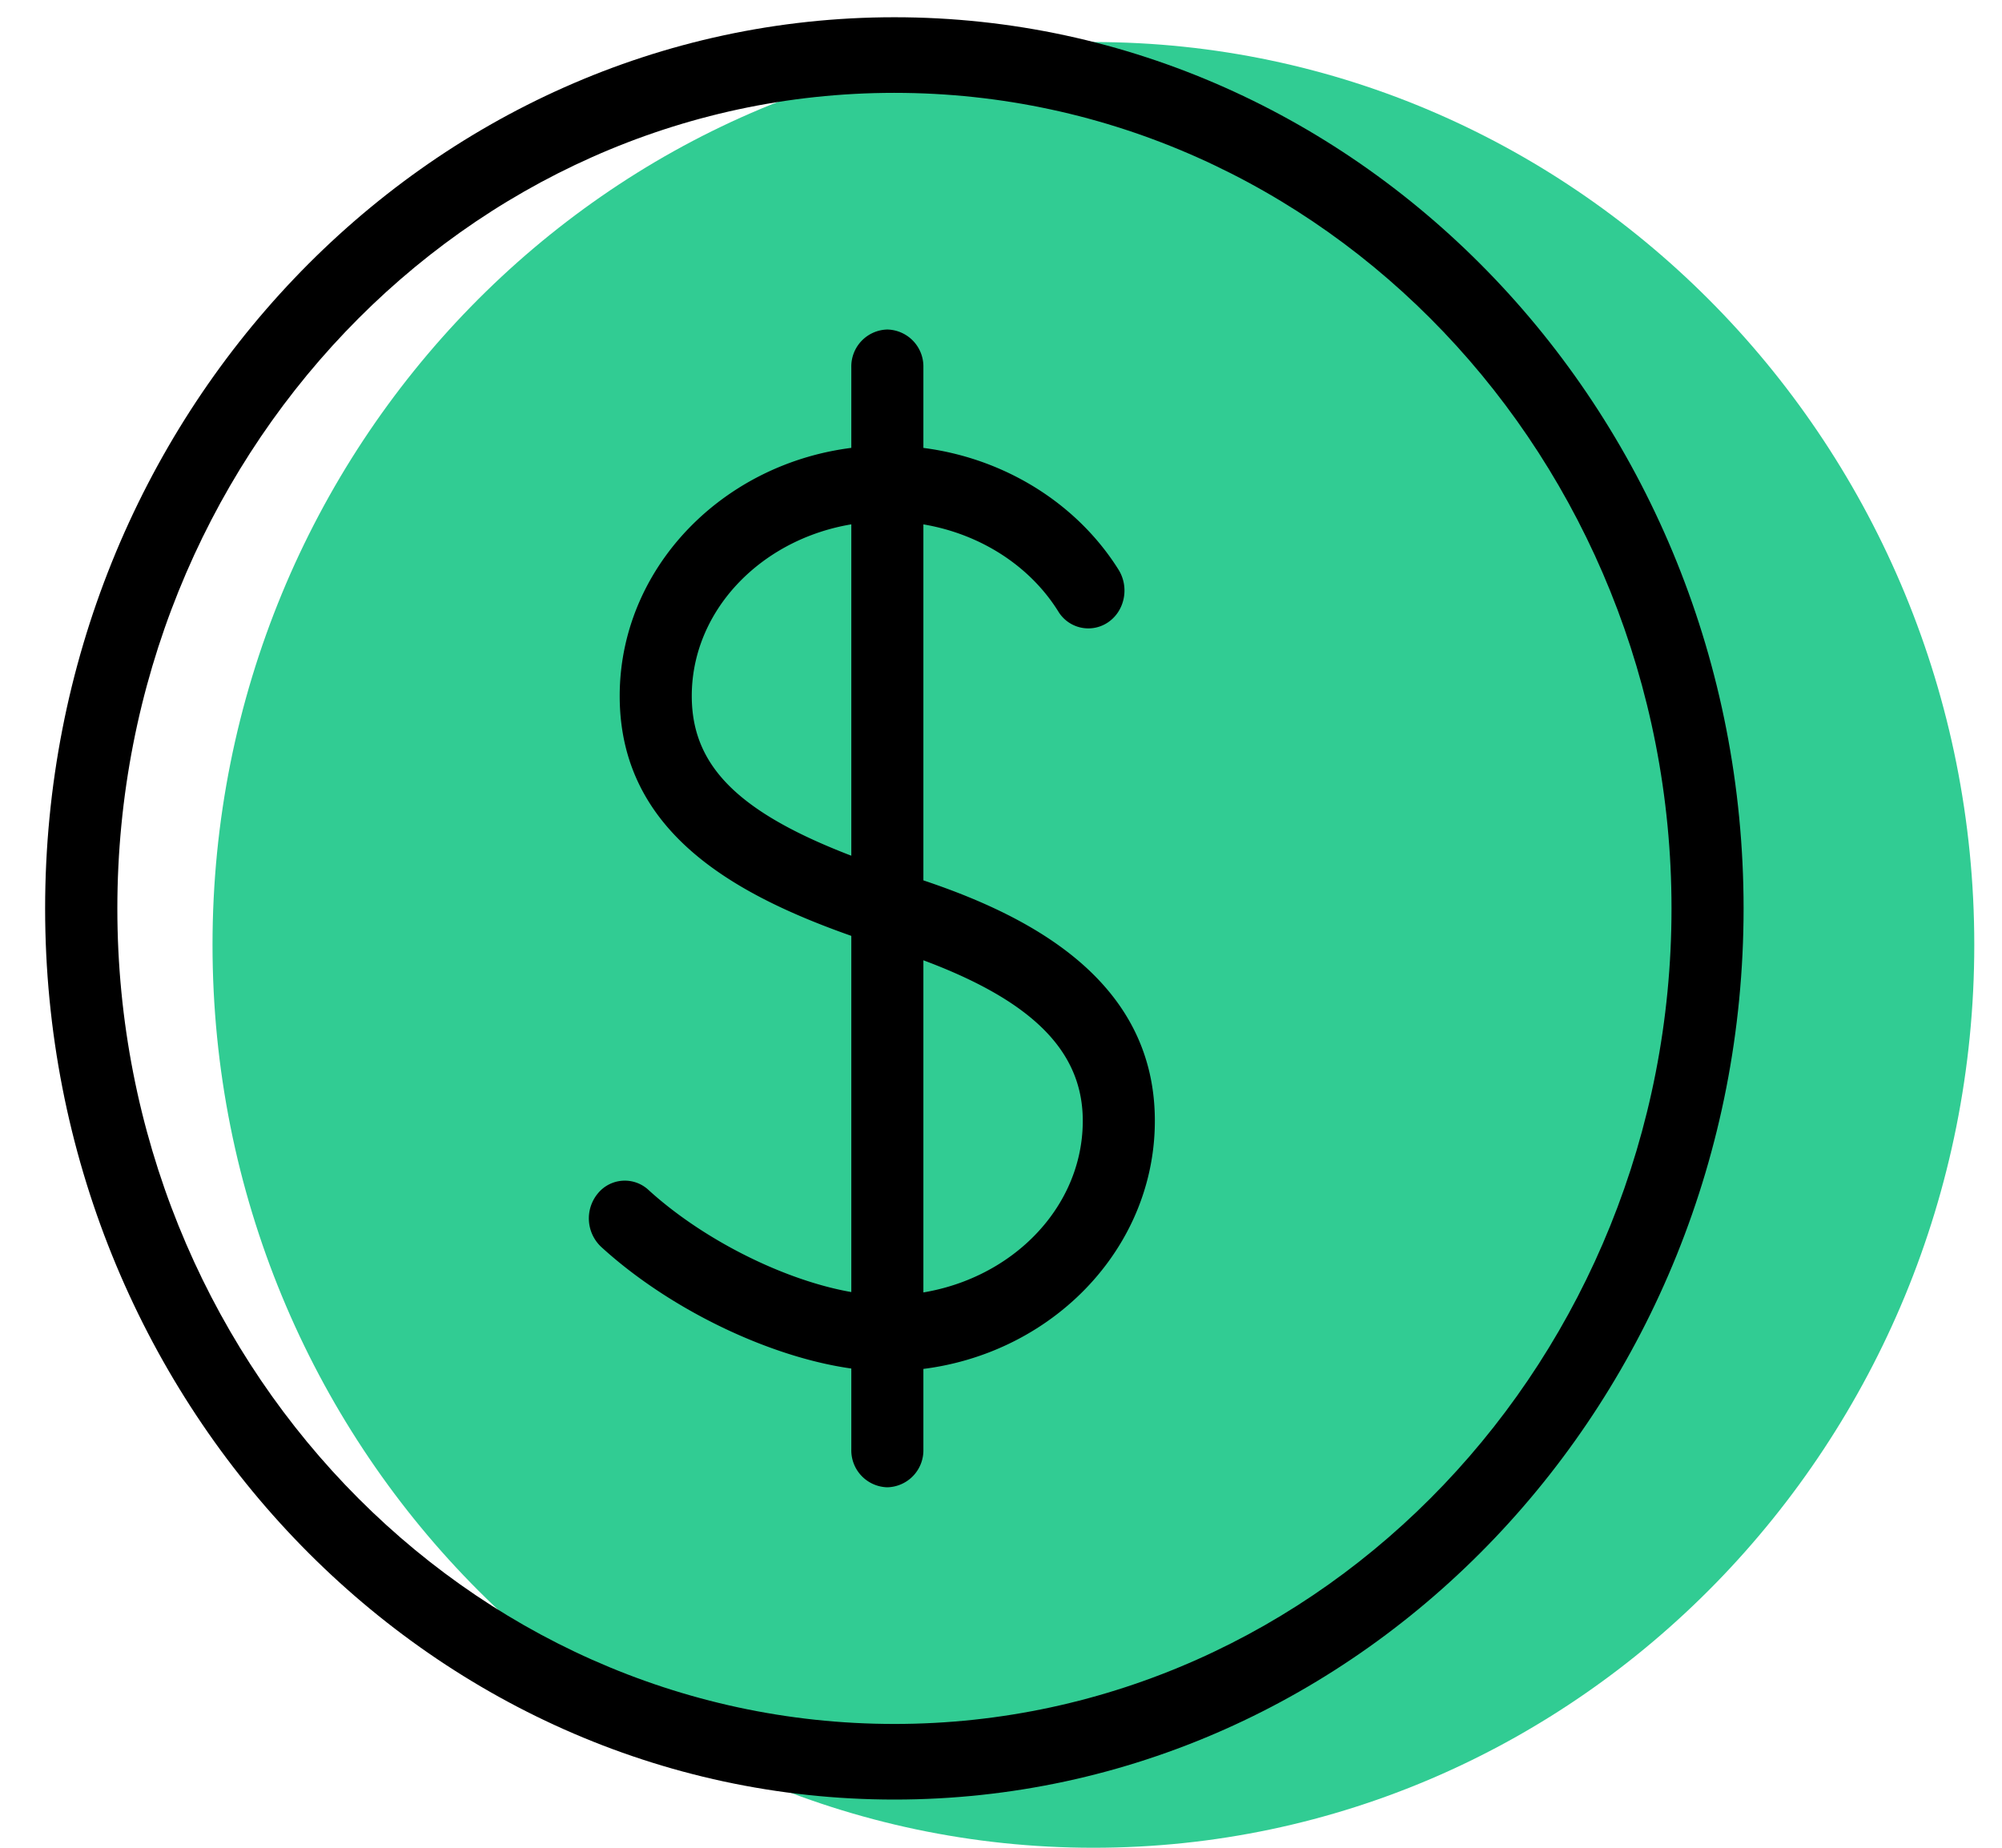 <svg width="13" height="12" viewBox="0 0 13 12" xmlns="http://www.w3.org/2000/svg"><title>price</title><g fill="none" fill-rule="evenodd"><path d="M1.115 0h11.44v11.727H1.115z"/><path d="M7.1.273c-3.154 0-5.72 2.63-5.72 5.863C1.38 9.37 3.947 12 7.1 12s5.72-2.63 5.72-5.864c0-3.233-2.566-5.863-5.72-5.863z" fill="#31CC93"/><g fill="#000"><path d="M5.808 11.687C2.768 11.687.293 9.091.293 5.9.293 2.708 2.767.112 5.808.112c3.04 0 5.514 2.596 5.514 5.788 0 3.19-2.473 5.787-5.514 5.787zm0-11.084C3.025.603.762 2.98.762 5.9s2.263 5.296 5.046 5.296c2.782 0 5.046-2.376 5.046-5.296 0-2.921-2.264-5.297-5.046-5.297z"/><path d="M5.762 8.905c-.565 0-1.347-.34-1.858-.807a.254.254 0 0 1-.023-.346.226.226 0 0 1 .33-.024c.428.39 1.095.685 1.55.685.7 0 1.27-.508 1.27-1.134 0-.508-.412-.86-1.335-1.144-.829-.272-1.672-.676-1.672-1.615 0-.896.78-1.626 1.738-1.626.616 0 1.191.31 1.502.807.07.114.04.266-.068.34a.228.228 0 0 1-.324-.07c-.225-.361-.65-.585-1.11-.585-.7 0-1.27.509-1.27 1.134 0 .507.376.828 1.34 1.145.713.218 1.667.625 1.667 1.614 0 .897-.78 1.626-1.737 1.626z"/><path d="M5.762 9.659a.24.24 0 0 1-.234-.246V2.386a.24.24 0 0 1 .234-.246.24.24 0 0 1 .234.246v7.027a.24.24 0 0 1-.234.246z"/></g><path d="M.19.002h11.237v11.794H.19z"/><path d="M.19 0h11.237v11.794H.19z"/></g></svg>